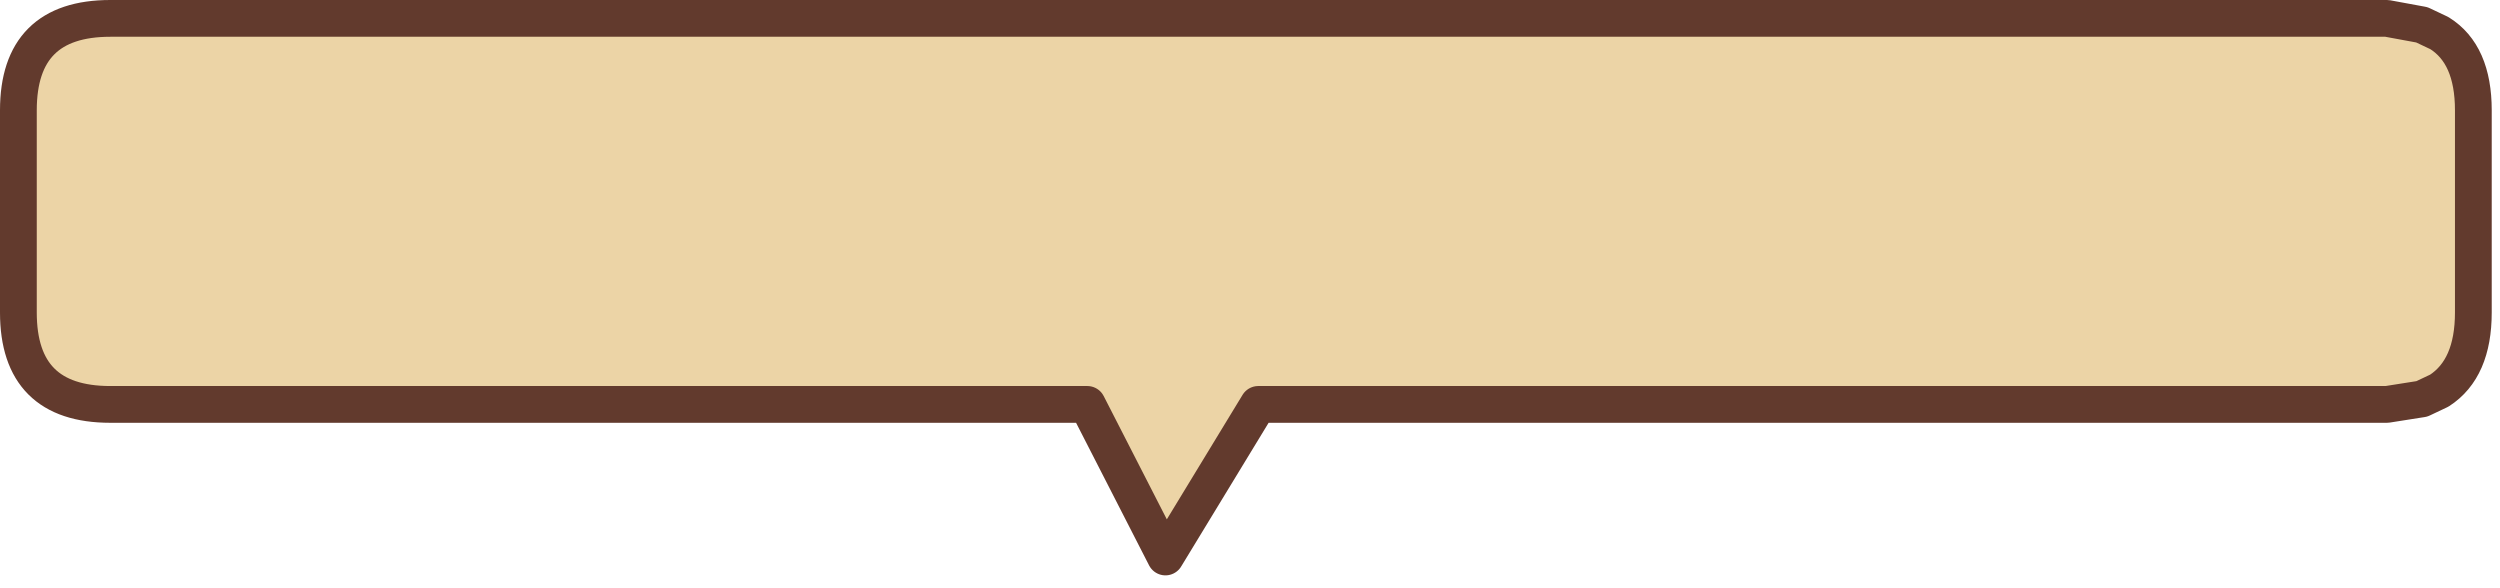 <?xml version="1.0" encoding="utf-8"?>
<svg version="1.1" id="Layer_1"
xmlns="http://www.w3.org/2000/svg"
xmlns:xlink="http://www.w3.org/1999/xlink"
width="136px" height="32px"
xml:space="preserve">
<g id="1605" transform="matrix(1, 0, 0, 1, 63.35, 29.25)">
<path style="fill:#ECD4A6;fill-opacity:1" d="M68.4,-27.9L69.35 -27.45Q71.2 -26.3 71.2 -23.25L71.2 -12.25Q71.2 -9.2 69.35 -8L68.4 -7.55L66.5 -7.25L5.1 -7.25L0.05 1.05L-4.2 -7.25L-57.35 -7.25Q-62.35 -7.25 -62.35 -12.25L-62.35 -23.25Q-62.35 -28.25 -57.35 -28.25L66.5 -28.25L68.4 -27.9" />
<path style="fill:none;stroke-width:2;stroke-linecap:round;stroke-linejoin:round;stroke-miterlimit:3;stroke:#623A2D;stroke-opacity:1" d="M66.5,-28.25L-57.35 -28.25Q-62.35 -28.25 -62.35 -23.25L-62.35 -12.25Q-62.35 -7.25 -57.35 -7.25L-4.2 -7.25L0.05 1.05L5.1 -7.25L66.5 -7.25L68.4 -7.55L69.35 -8Q71.2 -9.2 71.2 -12.25L71.2 -23.25Q71.2 -26.3 69.35 -27.45L68.4 -27.9L66.5 -28.25z" />
</g>
</svg>
